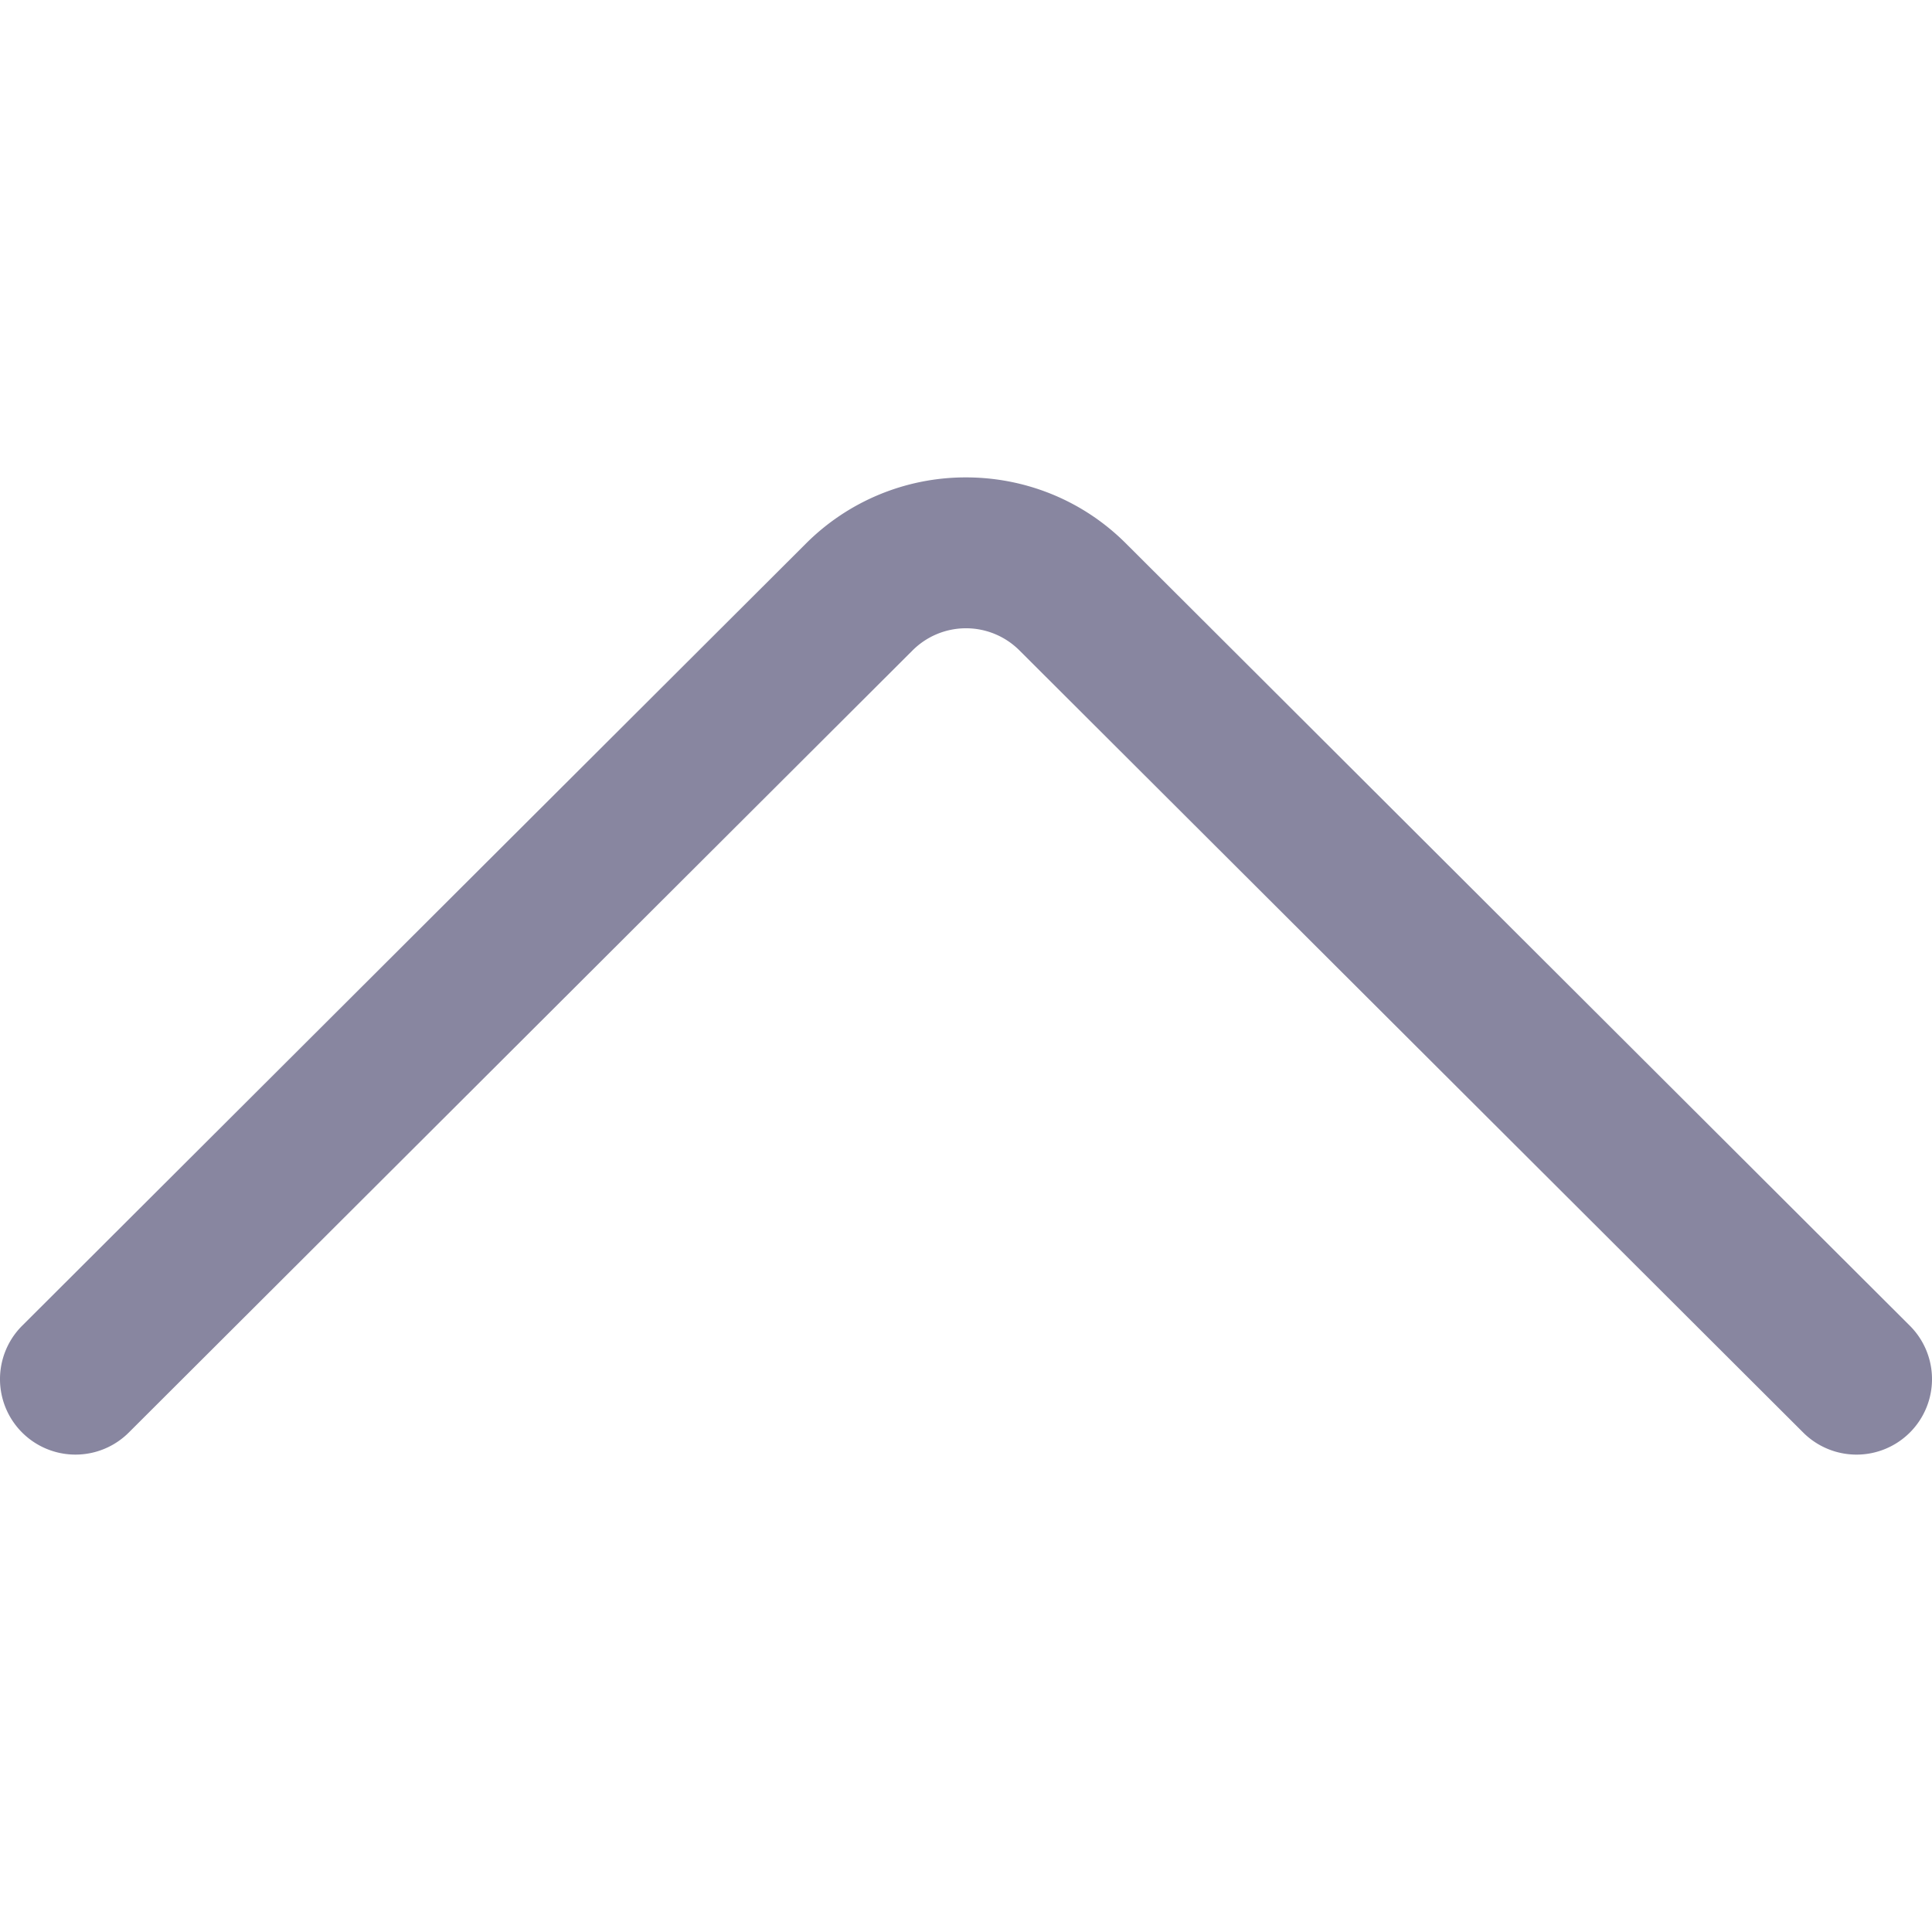 <svg xmlns="http://www.w3.org/2000/svg" xmlns:xlink="http://www.w3.org/1999/xlink" width="100" height="100" viewBox="0 0 100 100">
    <defs>
        <path id="a" d="M98.859 25.857a3.906 3.906 0 0 0-5.525-.006L52.762 66.339a3.912 3.912 0 0 1-5.527-.003L6.665 25.851a3.906 3.906 0 1 0-5.518 5.53l40.566 40.482a11.684 11.684 0 0 0 8.288 3.427c3 0 6-1.141 8.282-3.424l40.57-40.485a3.906 3.906 0 0 0 .006-5.524z"/>
    </defs>
    <g fill="none" fill-rule="evenodd">
        <mask id="b" fill="#fff">
            <use xlink:href="#a"/>
        </mask>
        <use fill="#8886a0" fill-rule="nonzero" transform="matrix(1 0 0 -1 0 100)" xlink:href="#a"/>
    </g>
</svg>
